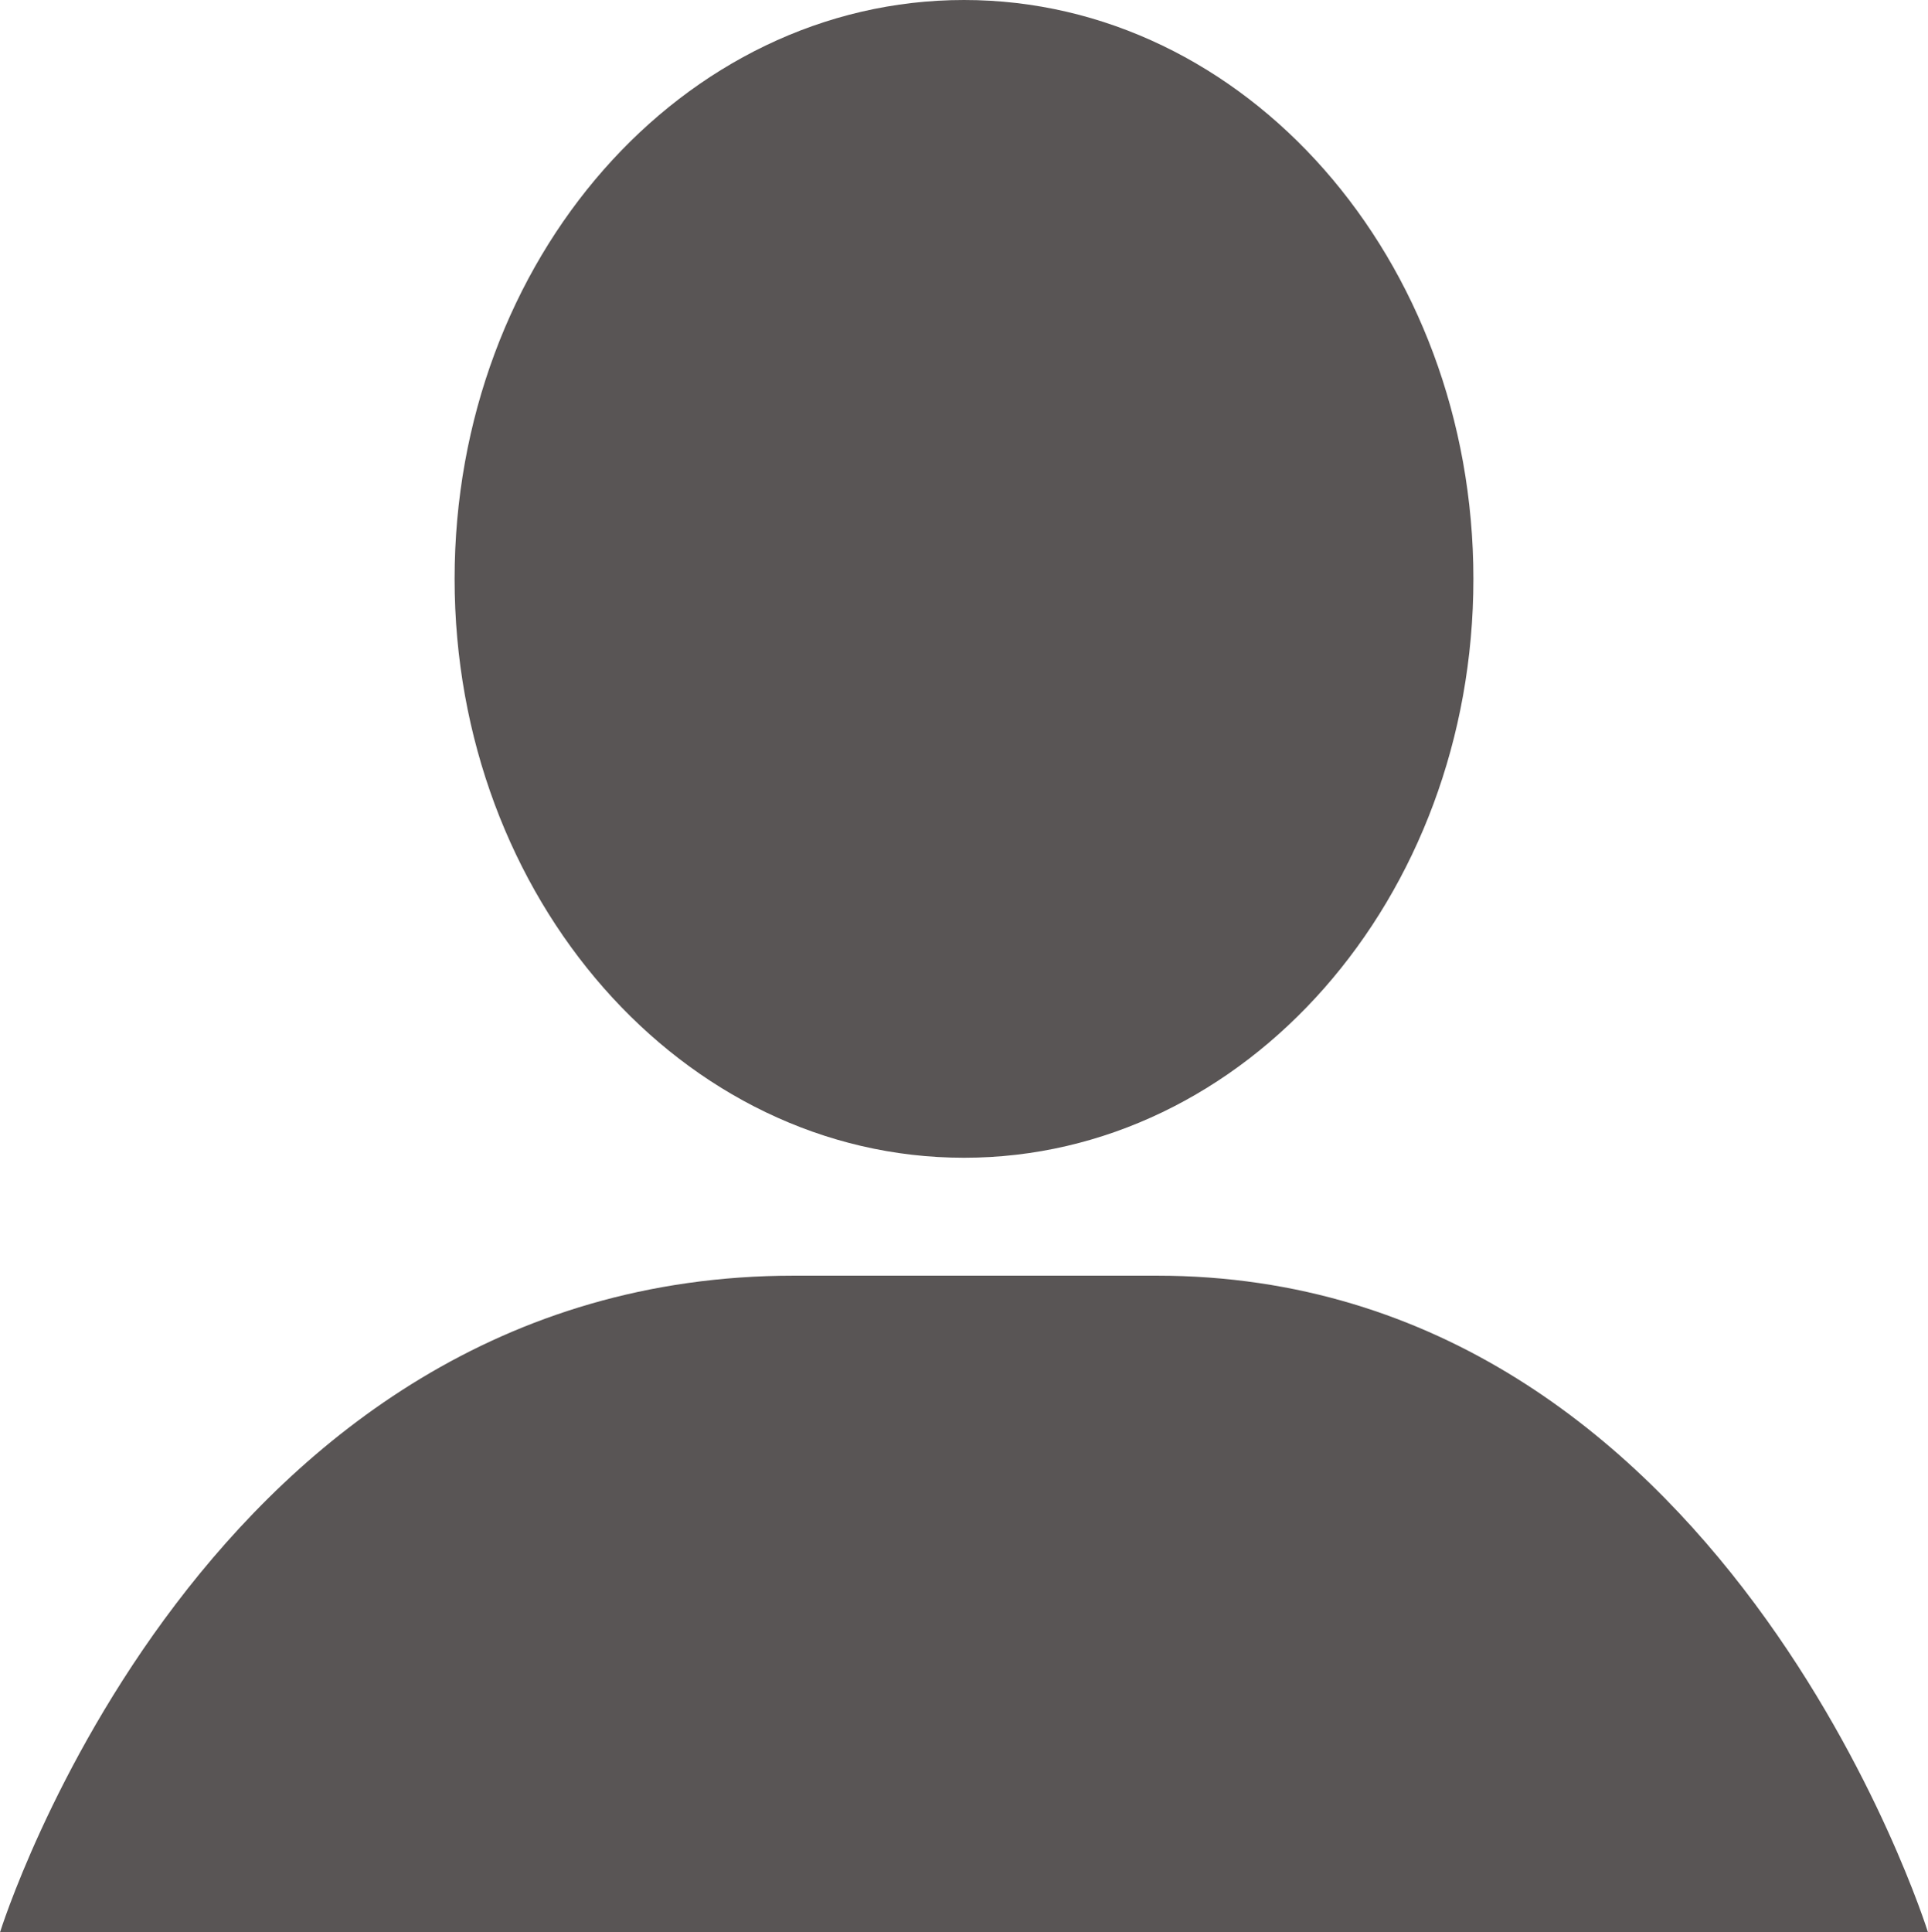 <svg xmlns="http://www.w3.org/2000/svg" viewBox="0 0 255.44 256"><defs><style>.a{fill:#595555;fill-rule:evenodd;}</style></defs><path class="a" d="M60.51,76.69C60.51,34.33,90.73,0,128,0s67.49,34.33,67.49,76.69S165.27,153.38,128,153.38,60.51,119,60.51,76.69Z" transform="translate(-0.28)"/><path class="a" d="M153.54,169H105.46C27.33,169,.28,256,.28,256H255.72s-27.05-87-102.18-87Z" transform="translate(-0.28)"/></svg>